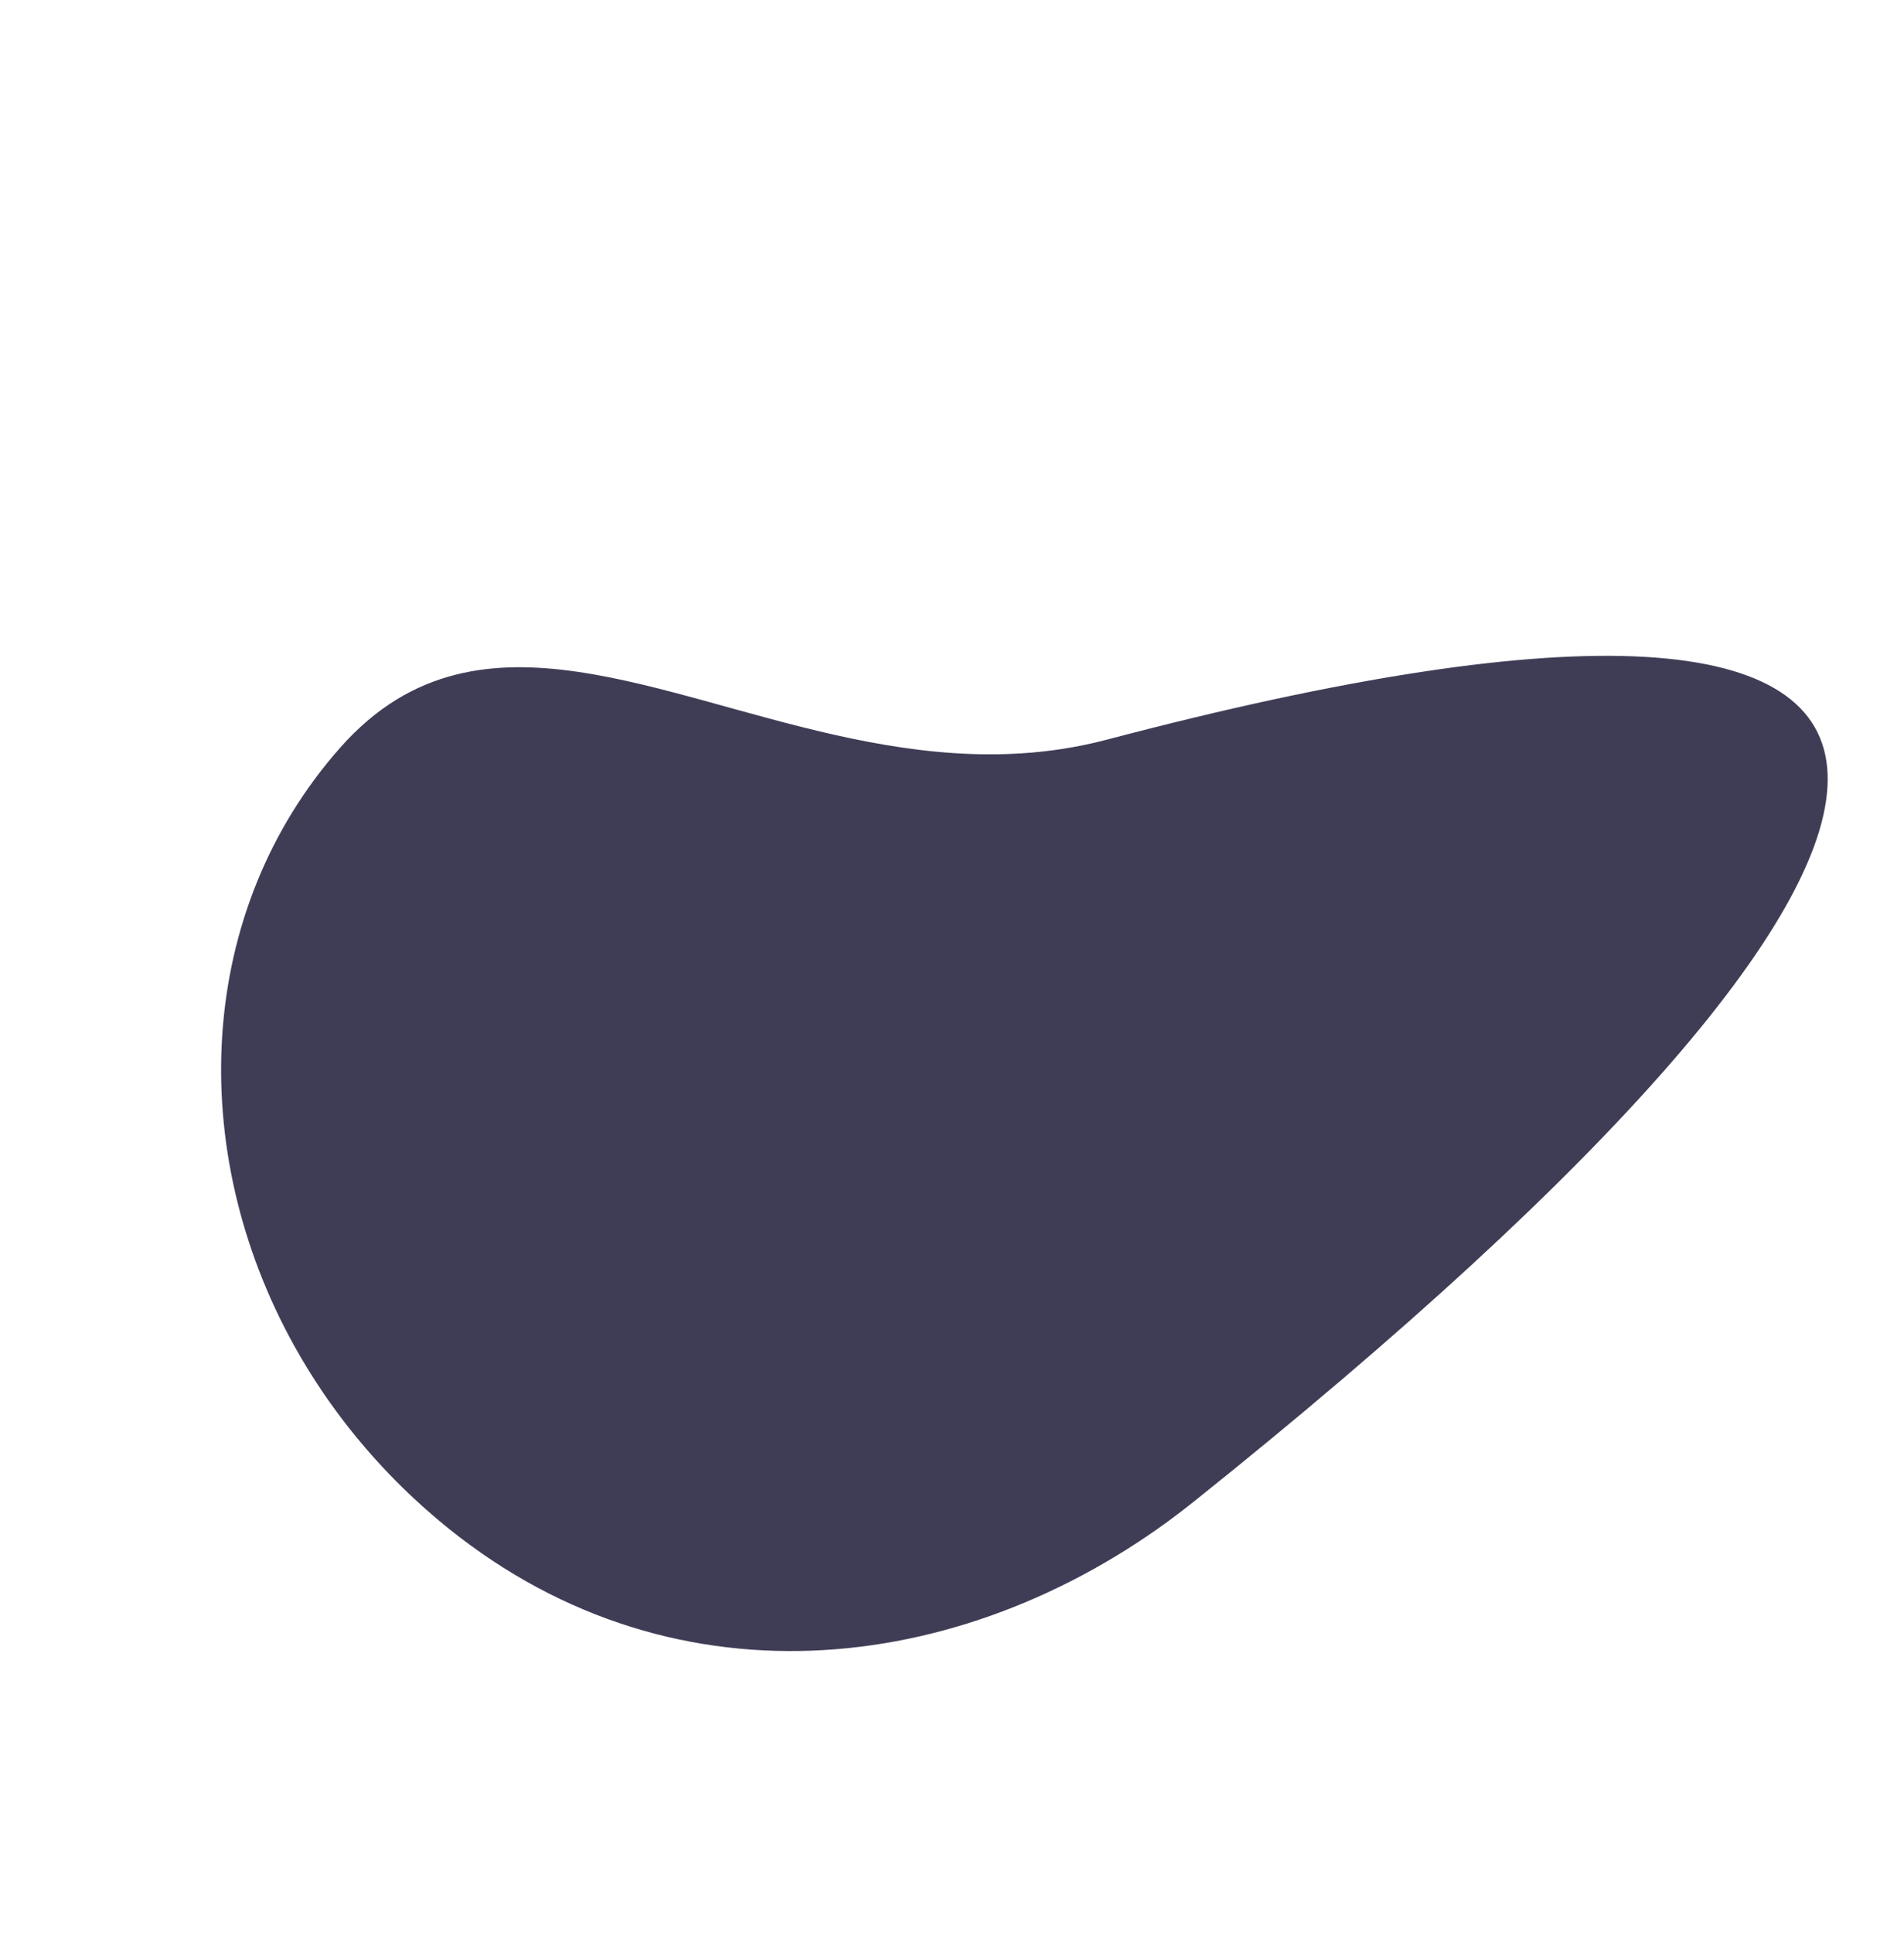 <svg width="738" height="749" viewBox="0 0 738 749" fill="none" xmlns="http://www.w3.org/2000/svg">
<path d="M708.382 299.814C710.549 353.215 626.132 451.18 462.605 581.891C459.258 584.564 455.864 587.156 452.422 589.665C367.411 651.58 253.199 662.592 165.407 585.066C152.117 573.35 140.144 560.221 129.698 545.911C128.212 543.882 126.764 541.833 125.354 539.763C121.284 533.778 117.517 527.669 114.052 521.435C71.814 445.381 75.994 352.943 131.791 289.758C145.651 274.063 160.739 265.359 176.895 261.335L176.9 261.33C206.352 253.993 239.358 262.218 274.98 272.026C282.763 274.167 290.673 276.39 298.7 278.537C331.798 287.391 366.837 295.051 403.15 291.272C408.926 290.68 414.668 289.792 420.353 288.611C423.227 288.02 426.105 287.344 428.989 286.583C615.623 237.388 706.184 245.859 708.382 299.814Z" fill="#3F3D56"/>
</svg>
